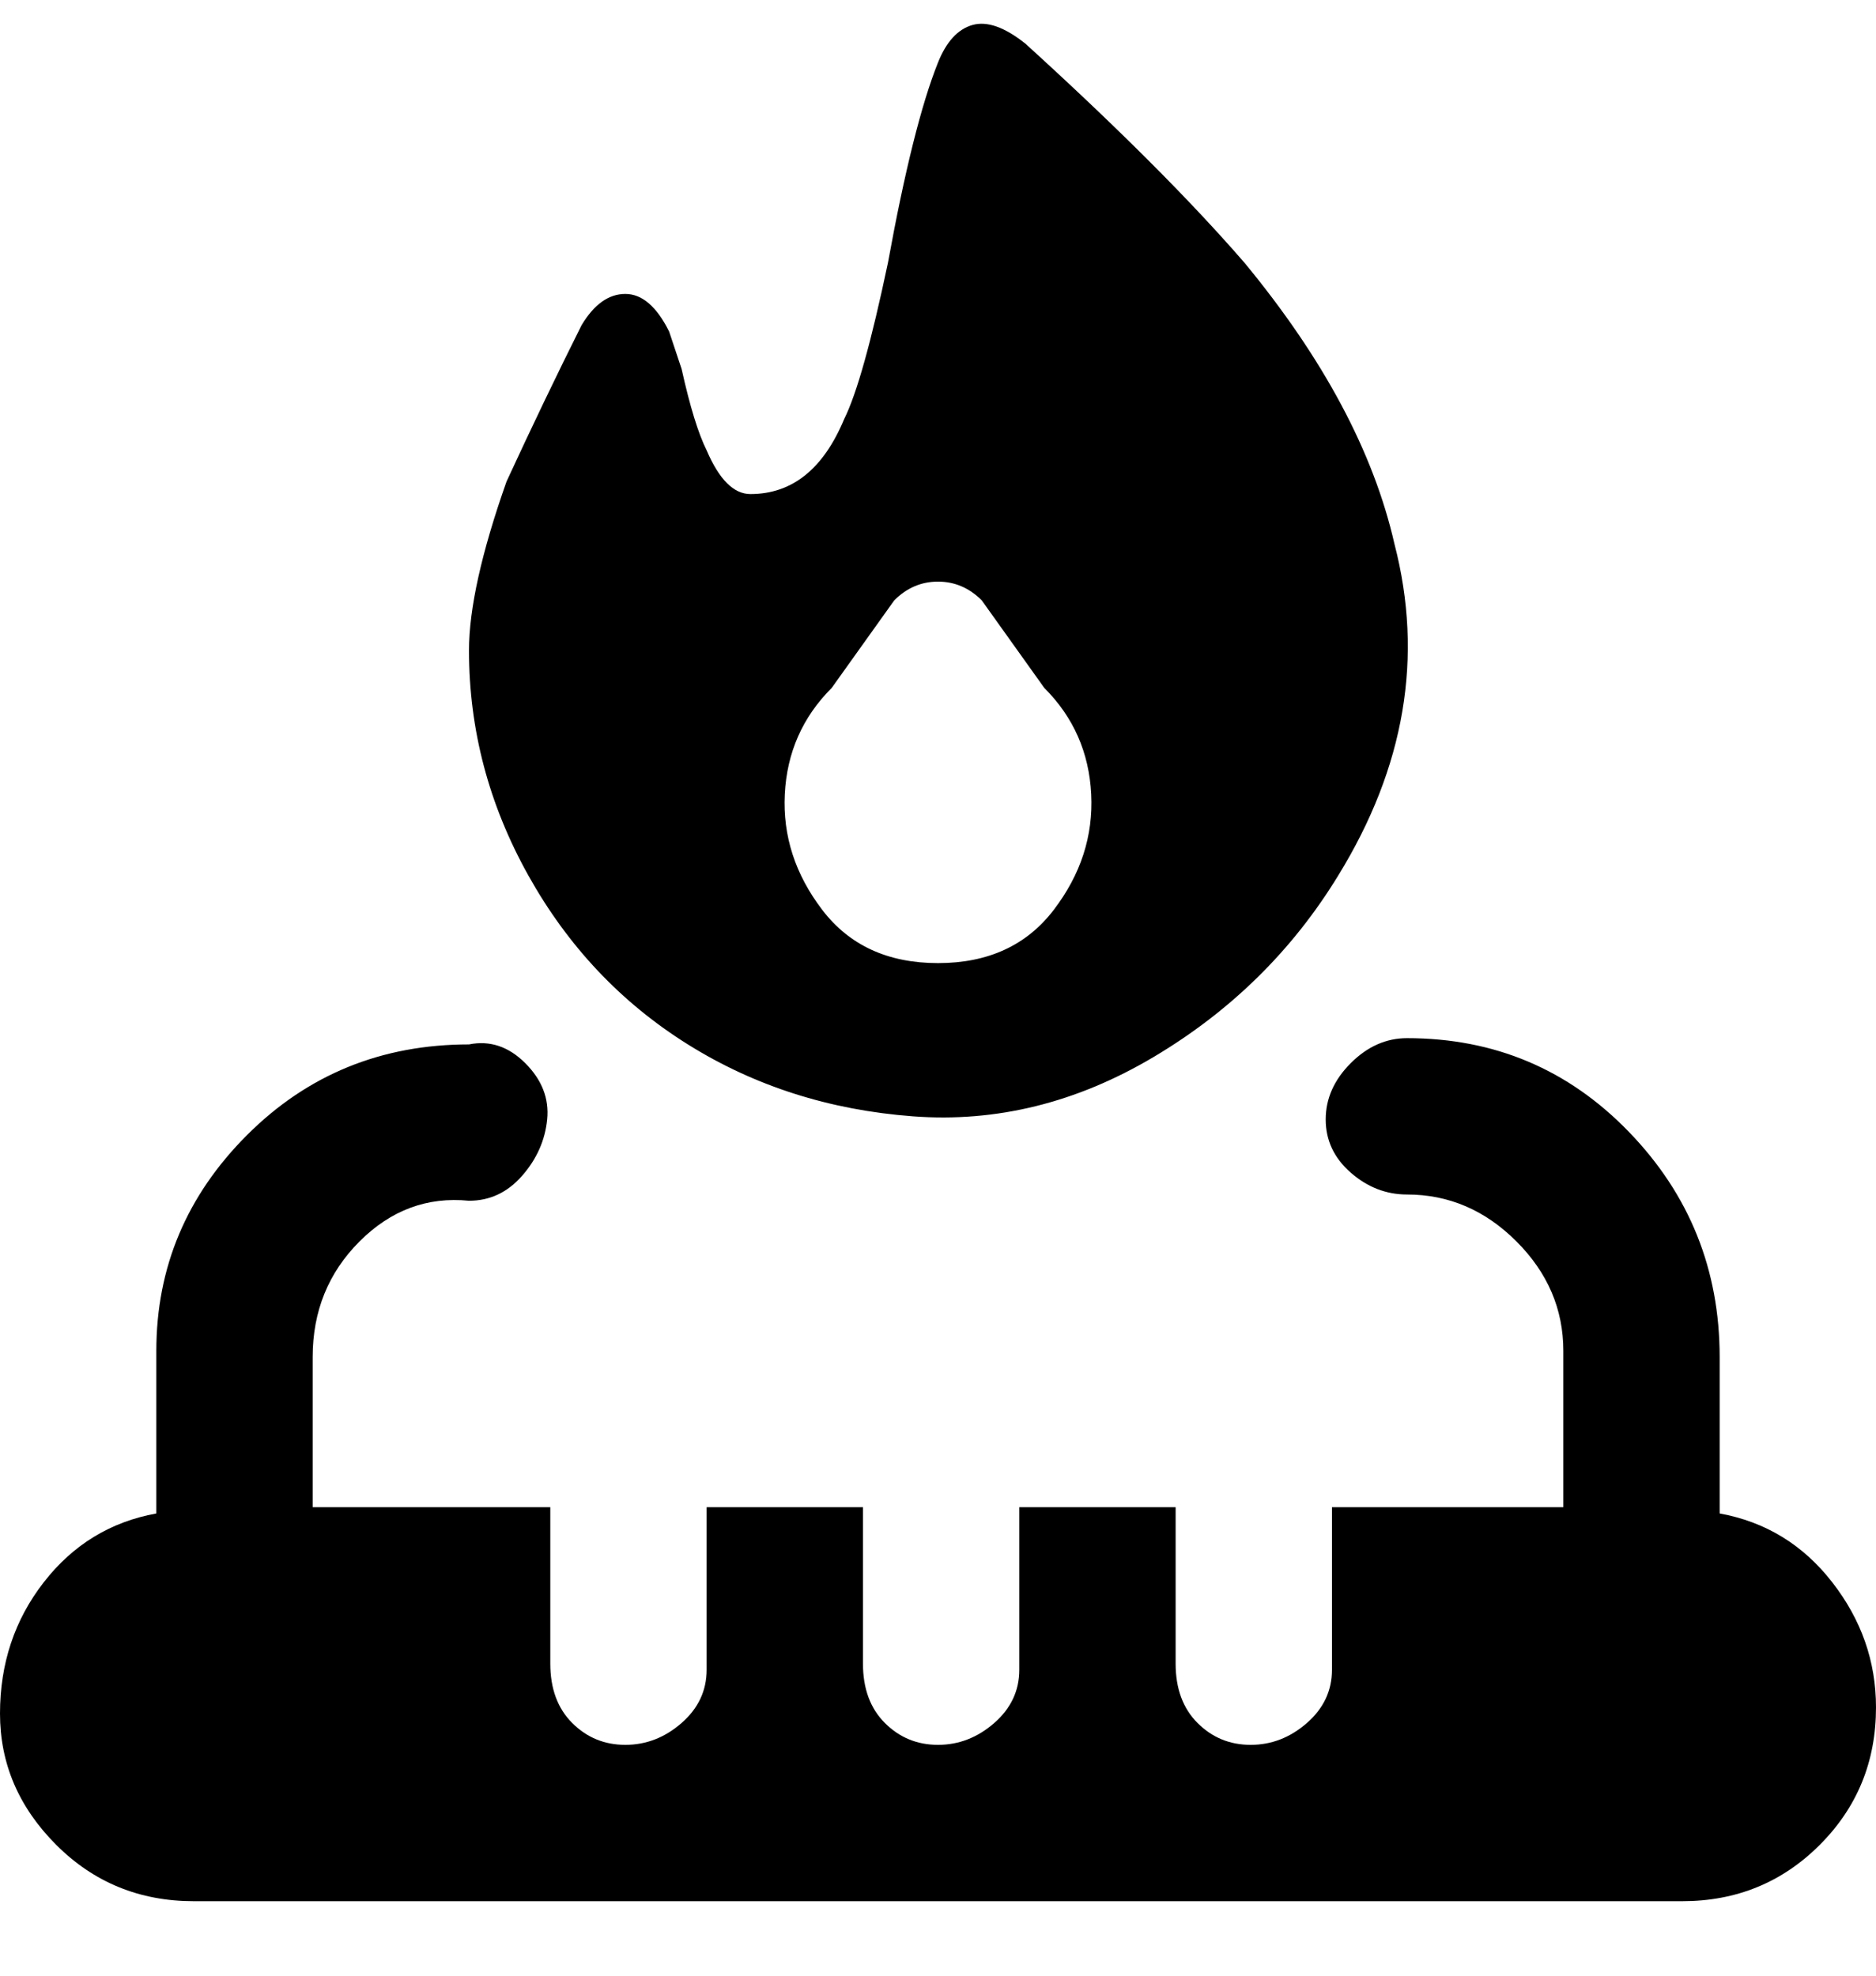 <svg viewBox="0 0 300 316" xmlns="http://www.w3.org/2000/svg"><path d="M300 273q0 13-9 22t-22 9H31q-13 0-22-9t-9-21q0-12 7-21t18-11v-26q0-20 14.5-34.5T75 167q5-1 9 3t3.5 9q-.5 5-4 9t-8.5 4q-10-1-17.5 6.5T50 217v24h38v25q0 6 3.5 9.5t8.5 3.5q5 0 9-3.5t4-8.5v-26h25v25q0 6 3.5 9.5t8.5 3.5q5 0 9-3.5t4-8.5v-26h25v25q0 6 3.5 9.5t8.5 3.5q5 0 9-3.5t4-8.5v-26h37v-25q0-10-7.5-17.5T225 191q-5 0-9-3.5t-4-8.5q0-5 4-9t9-4q21 0 35.5 15t14.5 36v25q11 2 18 11t7 20zm-86-133q-11 18-29.5 29t-38.5 9.5q-20-1.5-36-11.5t-25.5-27Q75 123 75 104q0-10 6-27 6-13 12-25 3-5 7-5t7 6l2 6q2 9 4 13 3 7 7 7 10 0 15-12 3-6 7-25 4-22 8-32 2-5 5.5-6t8.5 3q22 20 35 35 19 23 24 45 7 27-9 53zm-47-30l-10-14q-3-3-7-3t-7 3l-10 14q-7 7-7.5 17t6 18.5Q138 154 150 154t18.5-8.5q6.5-8.5 6-18.5t-7.5-17z"/></svg>